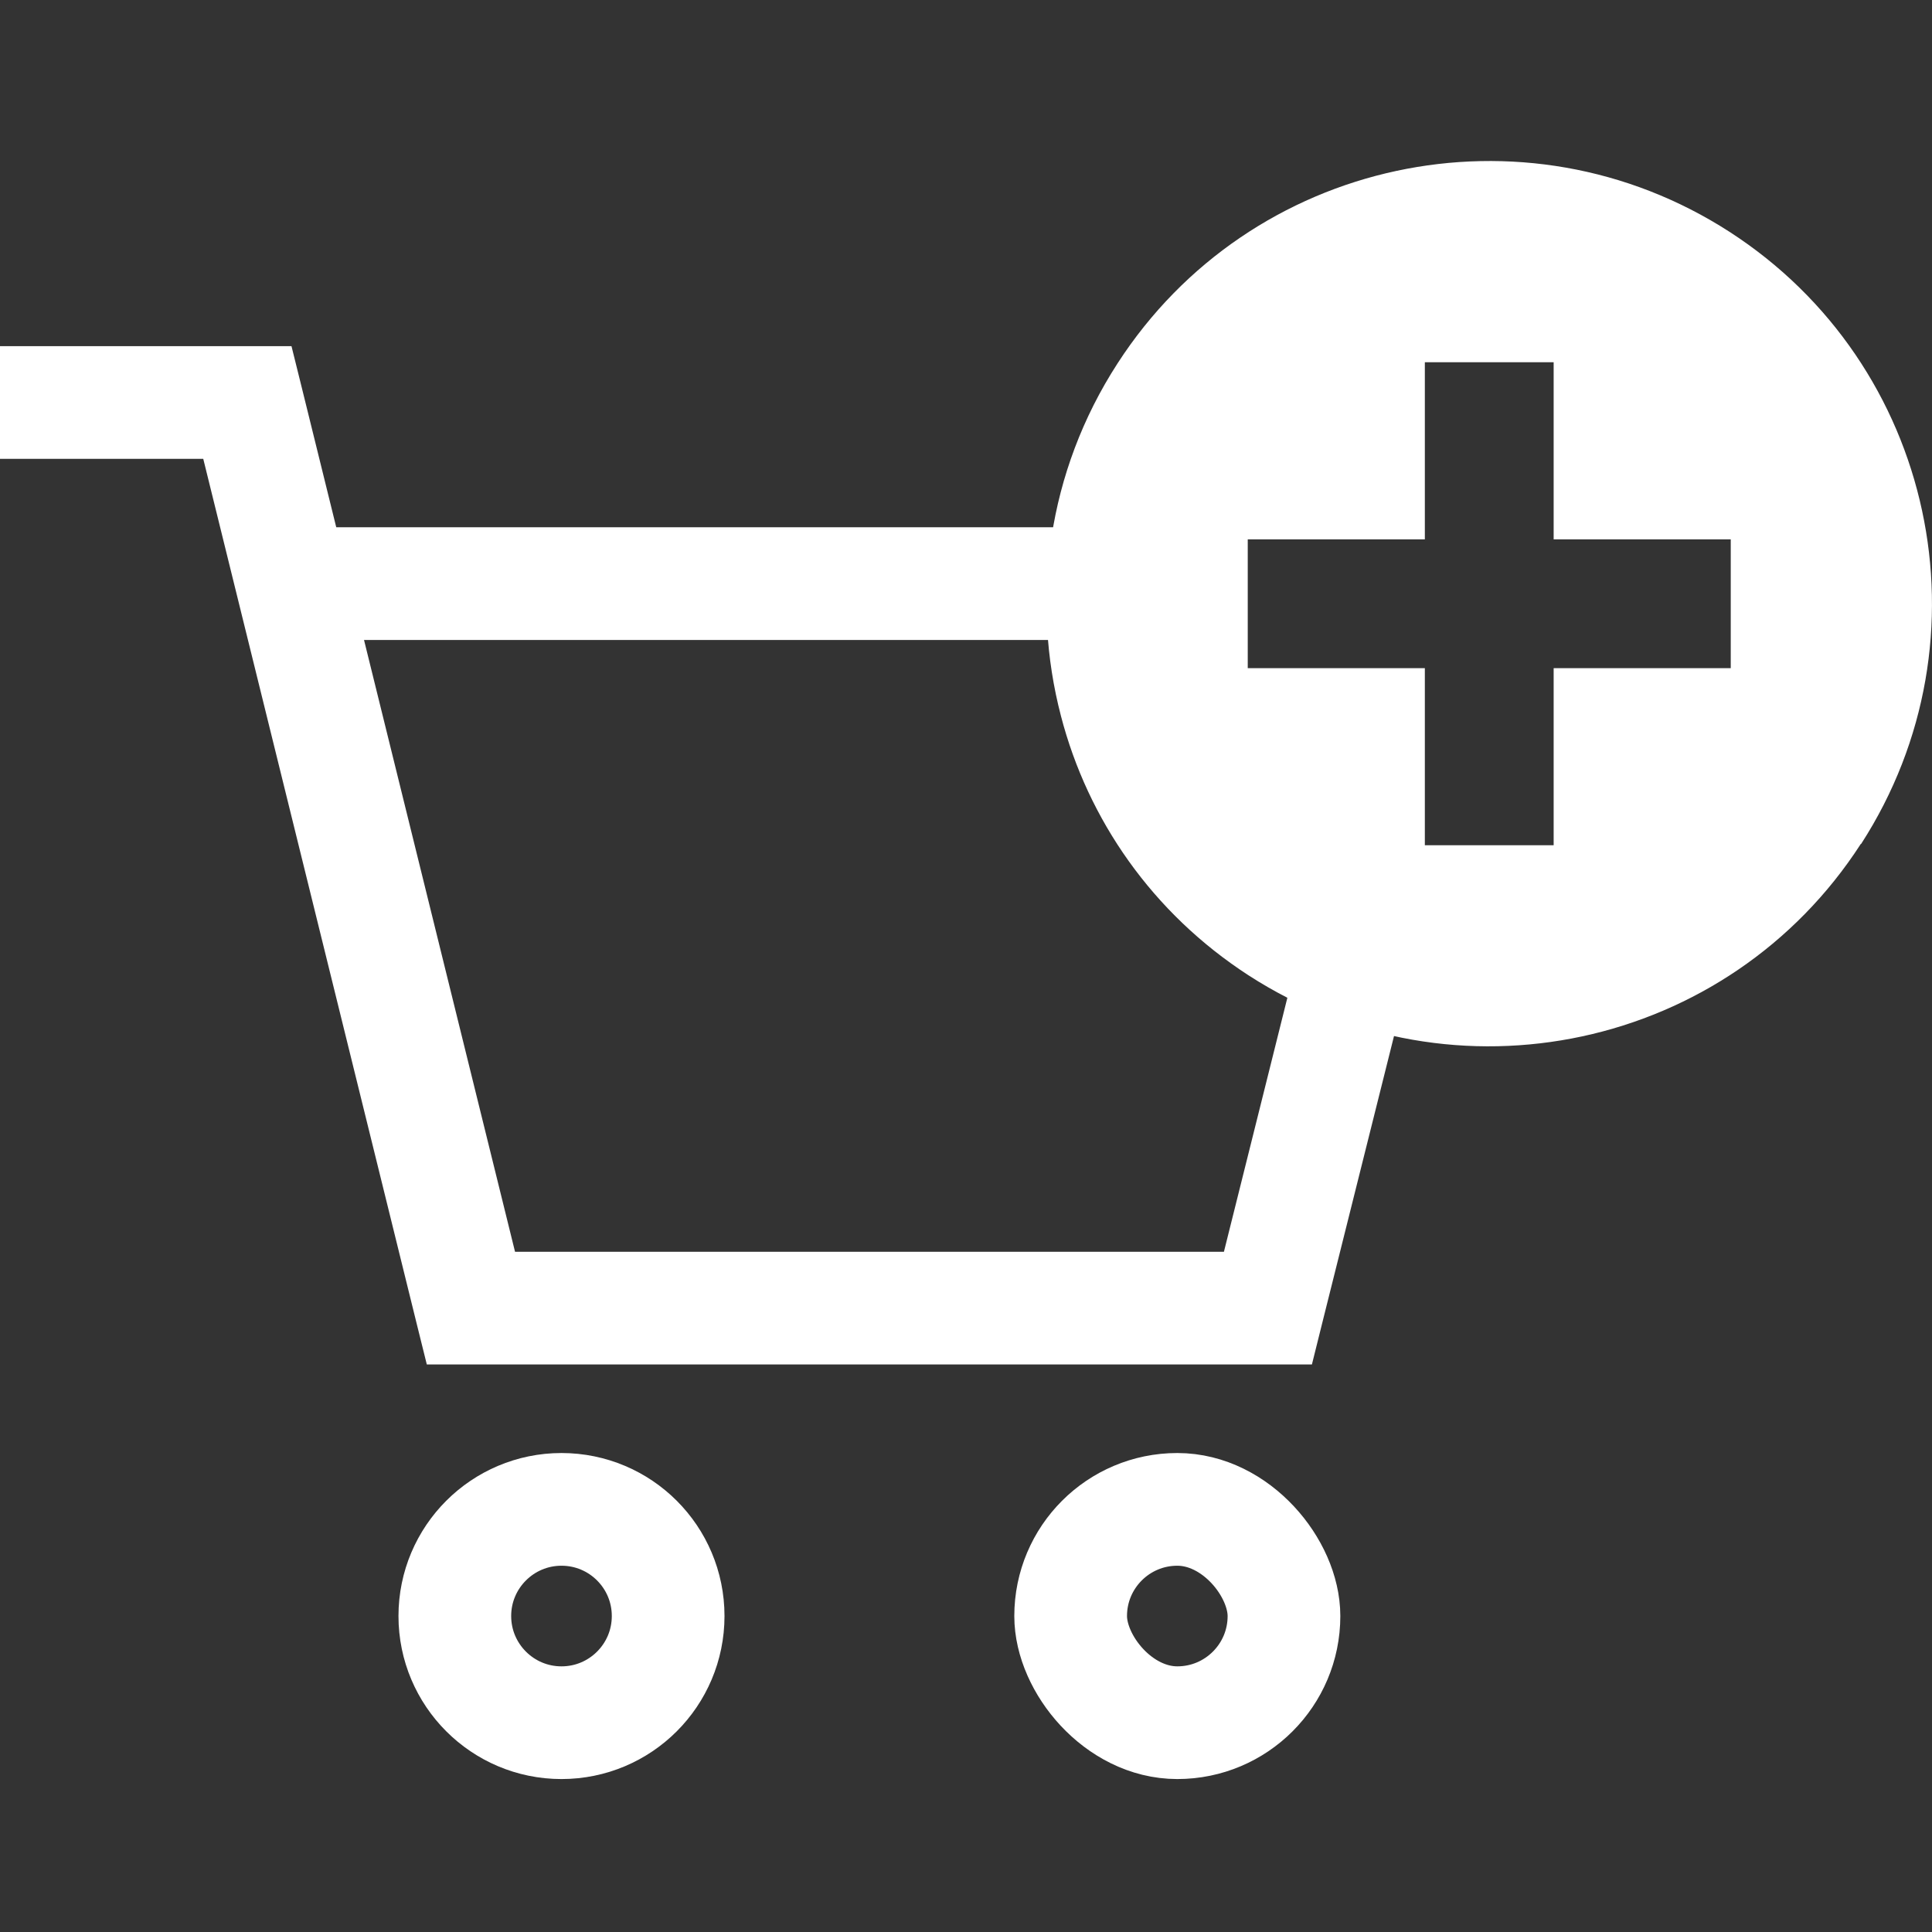 <svg width="24" height="24" viewBox="0 0 24 24" fill="none" xmlns="http://www.w3.org/2000/svg">
<rect x="0" y="0" width="24" height="24" fill="#333333" stroke="none"/>
<path fill-rule="evenodd" clip-rule="evenodd" d="M16.242 11.394L15.204 15.55H6.398L4.522 7.95H10.8H14.023C13.976 7.486 14.001 7.014 14.101 6.55H10.8H4.177L3.753 4.832L3.621 4.3H3.073H0V5.7H2.525L5.17 16.418L5.302 16.95H5.85H15.75H16.297L16.429 16.42L17.559 11.902C17.106 11.805 16.662 11.637 16.242 11.394Z" fill="white"/>
<path d="M5.65 20.075C5.65 19.343 6.244 18.75 6.975 18.75C7.707 18.75 8.3 19.343 8.3 20.075C8.3 20.807 7.707 21.4 6.975 21.4C6.244 21.4 5.65 20.807 5.65 20.075Z" stroke="white" stroke-width="1.4"/>
<rect x="13.3" y="18.75" width="2.65" height="2.65" rx="1.325" stroke="white" stroke-width="1.4"/>
<path fill-rule="evenodd" clip-rule="evenodd" d="M23.116 10.483C21.469 13.034 18.064 13.764 15.513 12.118C14.311 11.34 13.513 10.177 13.18 8.896C12.803 7.455 13.009 5.864 13.882 4.515C15.529 1.964 18.933 1.234 21.485 2.88C24.036 4.527 24.766 7.931 23.12 10.483H23.116ZM19.3 10.5V8.3H21.5V6.7H19.3V4.5H17.7V6.7H15.5V8.3H17.7V10.5H19.3Z" fill="white"/>
</svg>
